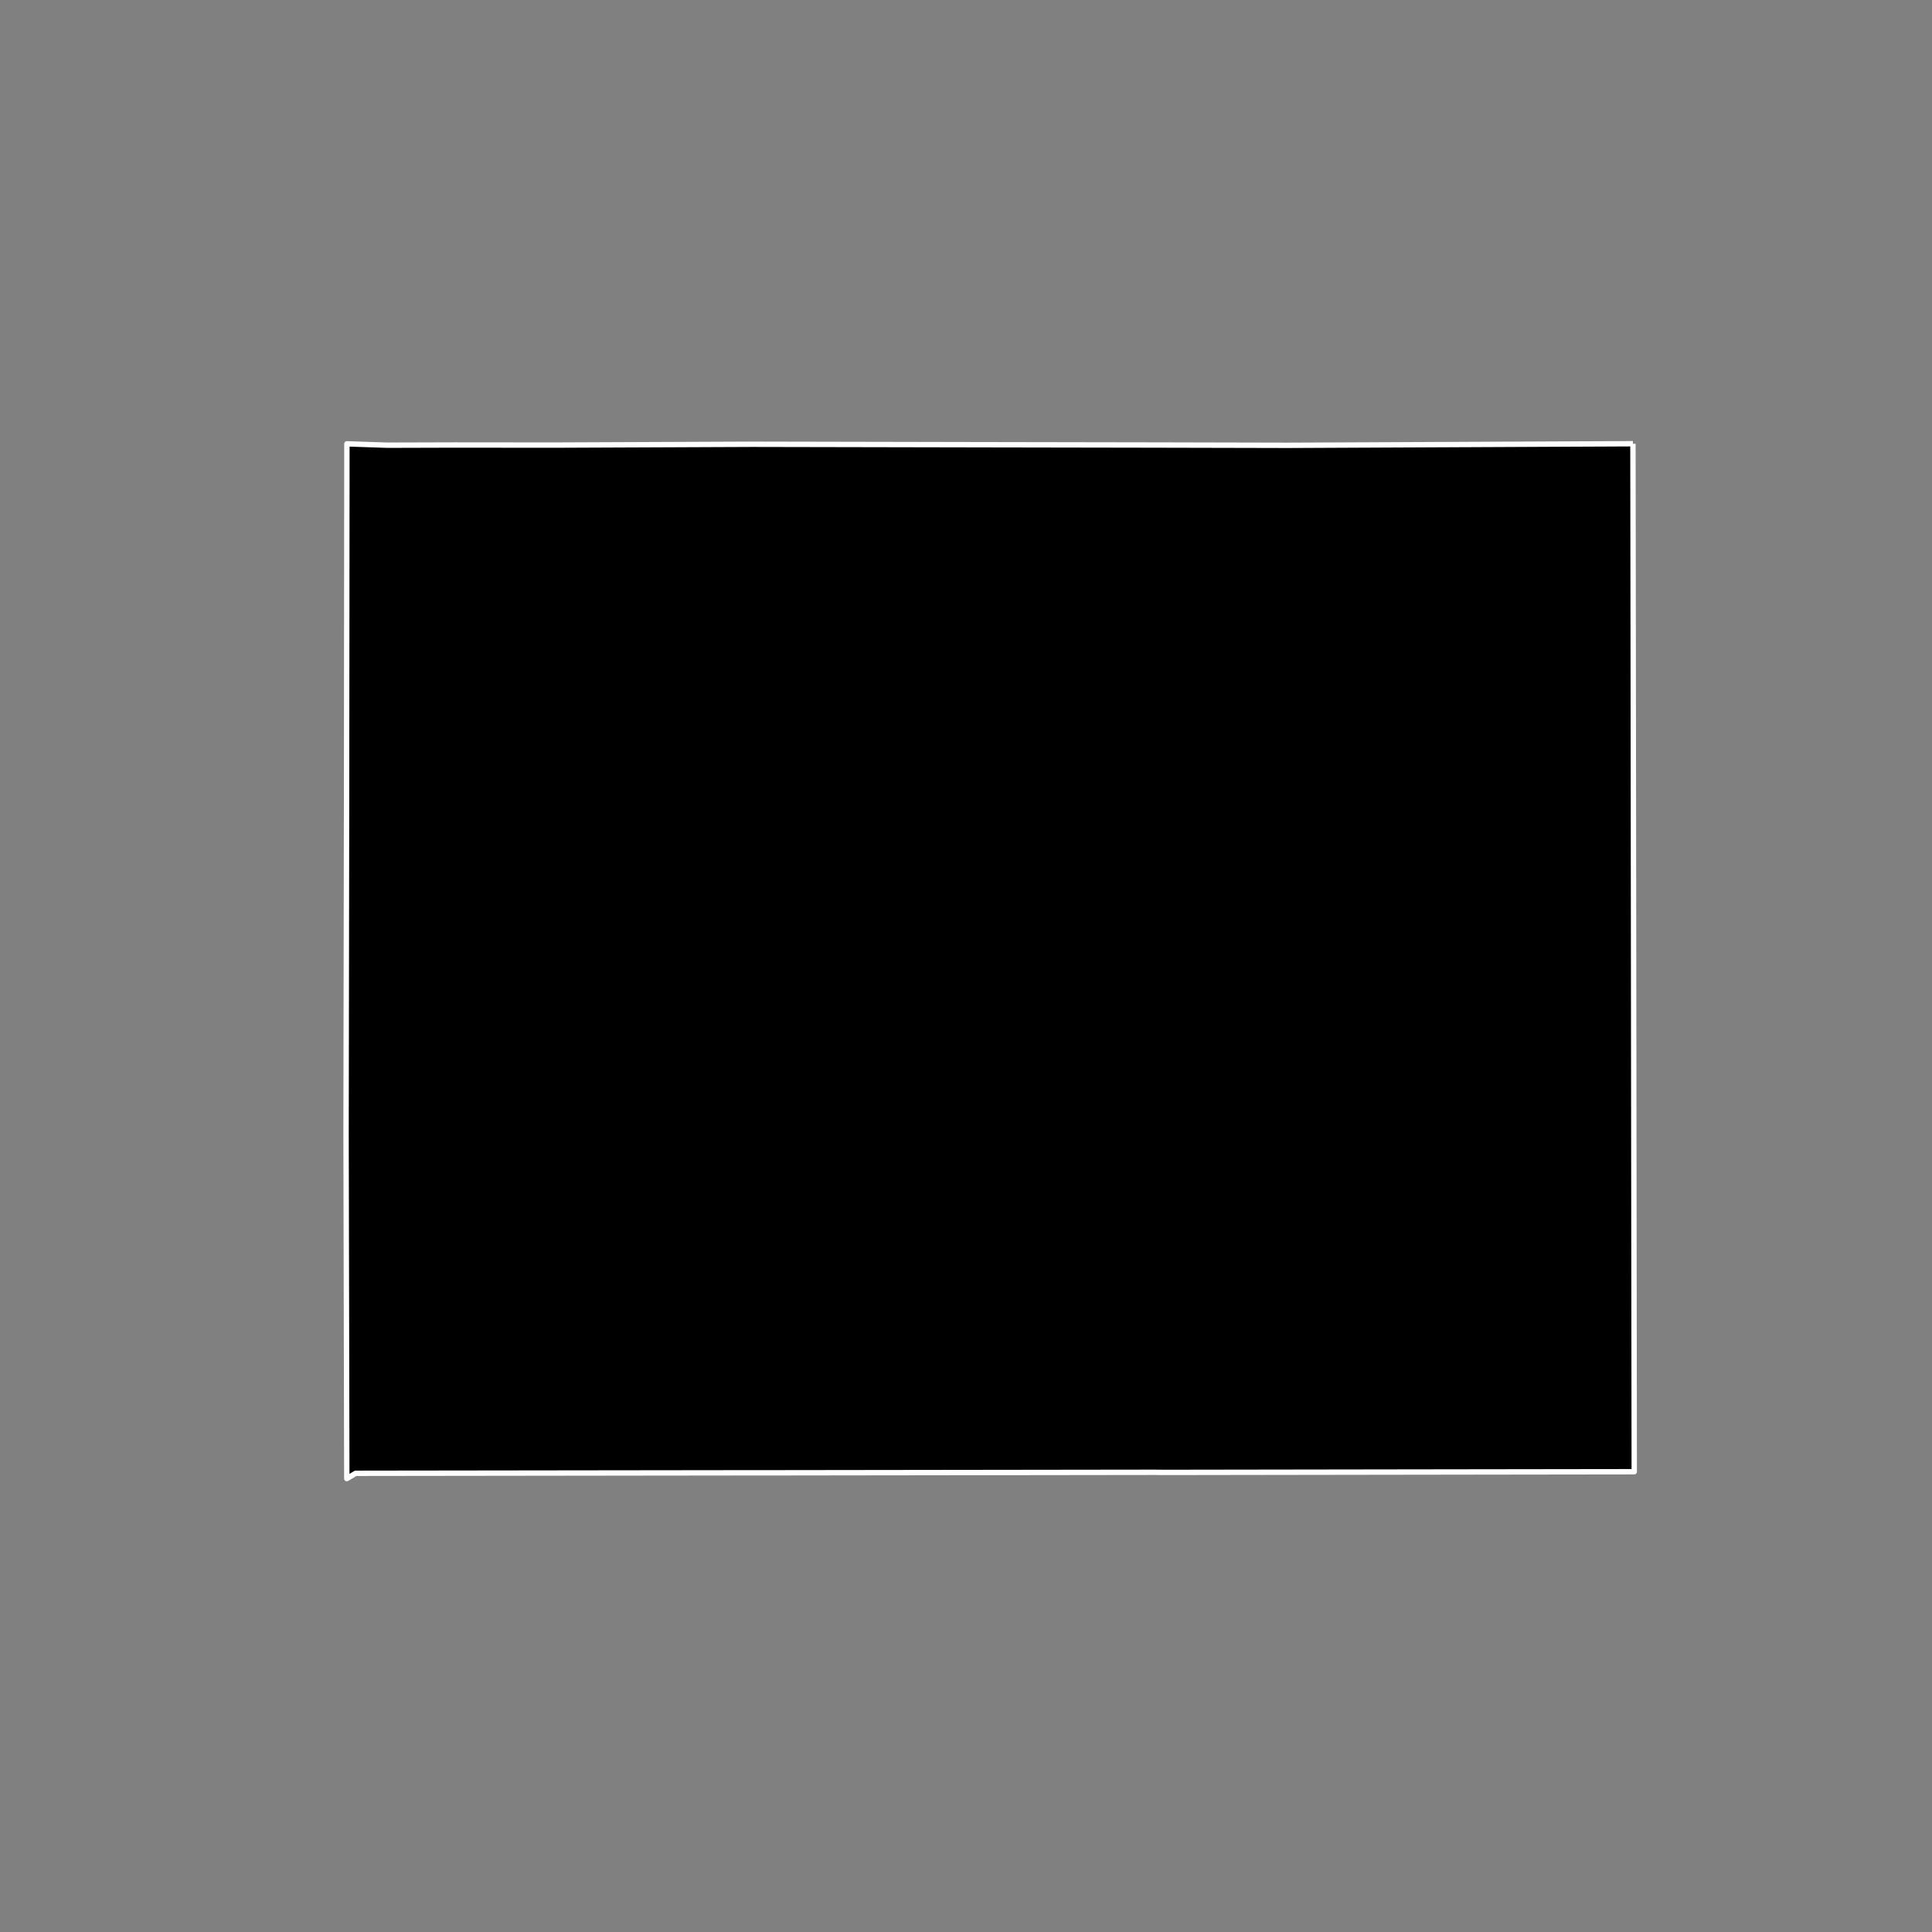 <?xml version="1.0" encoding="utf-8" standalone="no"?>
<!DOCTYPE svg PUBLIC "-//W3C//DTD SVG 1.1//EN"
  "http://www.w3.org/Graphics/SVG/1.1/DTD/svg11.dtd">
<!-- Created with matplotlib (https://matplotlib.org/) -->
<svg height="720pt" version="1.1" viewBox="0 0 720 720" width="720pt" xmlns="http://www.w3.org/2000/svg" xmlns:xlink="http://www.w3.org/1999/xlink">
 <rect x="0" y="0" width="720" height="720" fill="#808080" stroke="none"/>
 <defs>
  <style type="text/css">*{stroke-linecap:butt;stroke-linejoin:round;}</style>
 </defs>
 <g id="figure_1">
  <g id="patch_1">
   <path d="M 0 720 
L 720 720 
L 720 0 
L 0 0 
z
" style="fill:none;"/>
  </g>
  <g id="axes_1">
   <g id="patch_2">
    <path clip-path="url(#p25c2678f0e)" d="M 608.549 165.369 
L 609.037 548.47 
L 543.732 548.56 
L 469.705 548.669 
L 433.896 548.723 
L 430.169 548.683 
L 281.351 548.877 
L 277.951 548.872 
L 224.569 548.937 
L 139.153 549.047 
L 132.541 549.061 
L 129.243 551.031 
L 128.963 422.627 
L 129.16 296.788 
L 129.28 165.408 
L 144.297 165.912 
L 169.389 165.841 
L 206.127 165.876 
L 280.219 165.565 
L 368.208 165.739 
L 432.083 165.851 
L 479.862 165.961 
L 587.01 165.467 
L 608.549 165.369 
" style="stroke:#ffffff;stroke-linejoin:miter;stroke-width:2;"/>
   </g>
  </g>
 </g>
 <defs>
  <clipPath id="p25c2678f0e">
   <rect height="543.6" width="558" x="90" y="86.4"/>
  </clipPath>
 </defs>
</svg>
